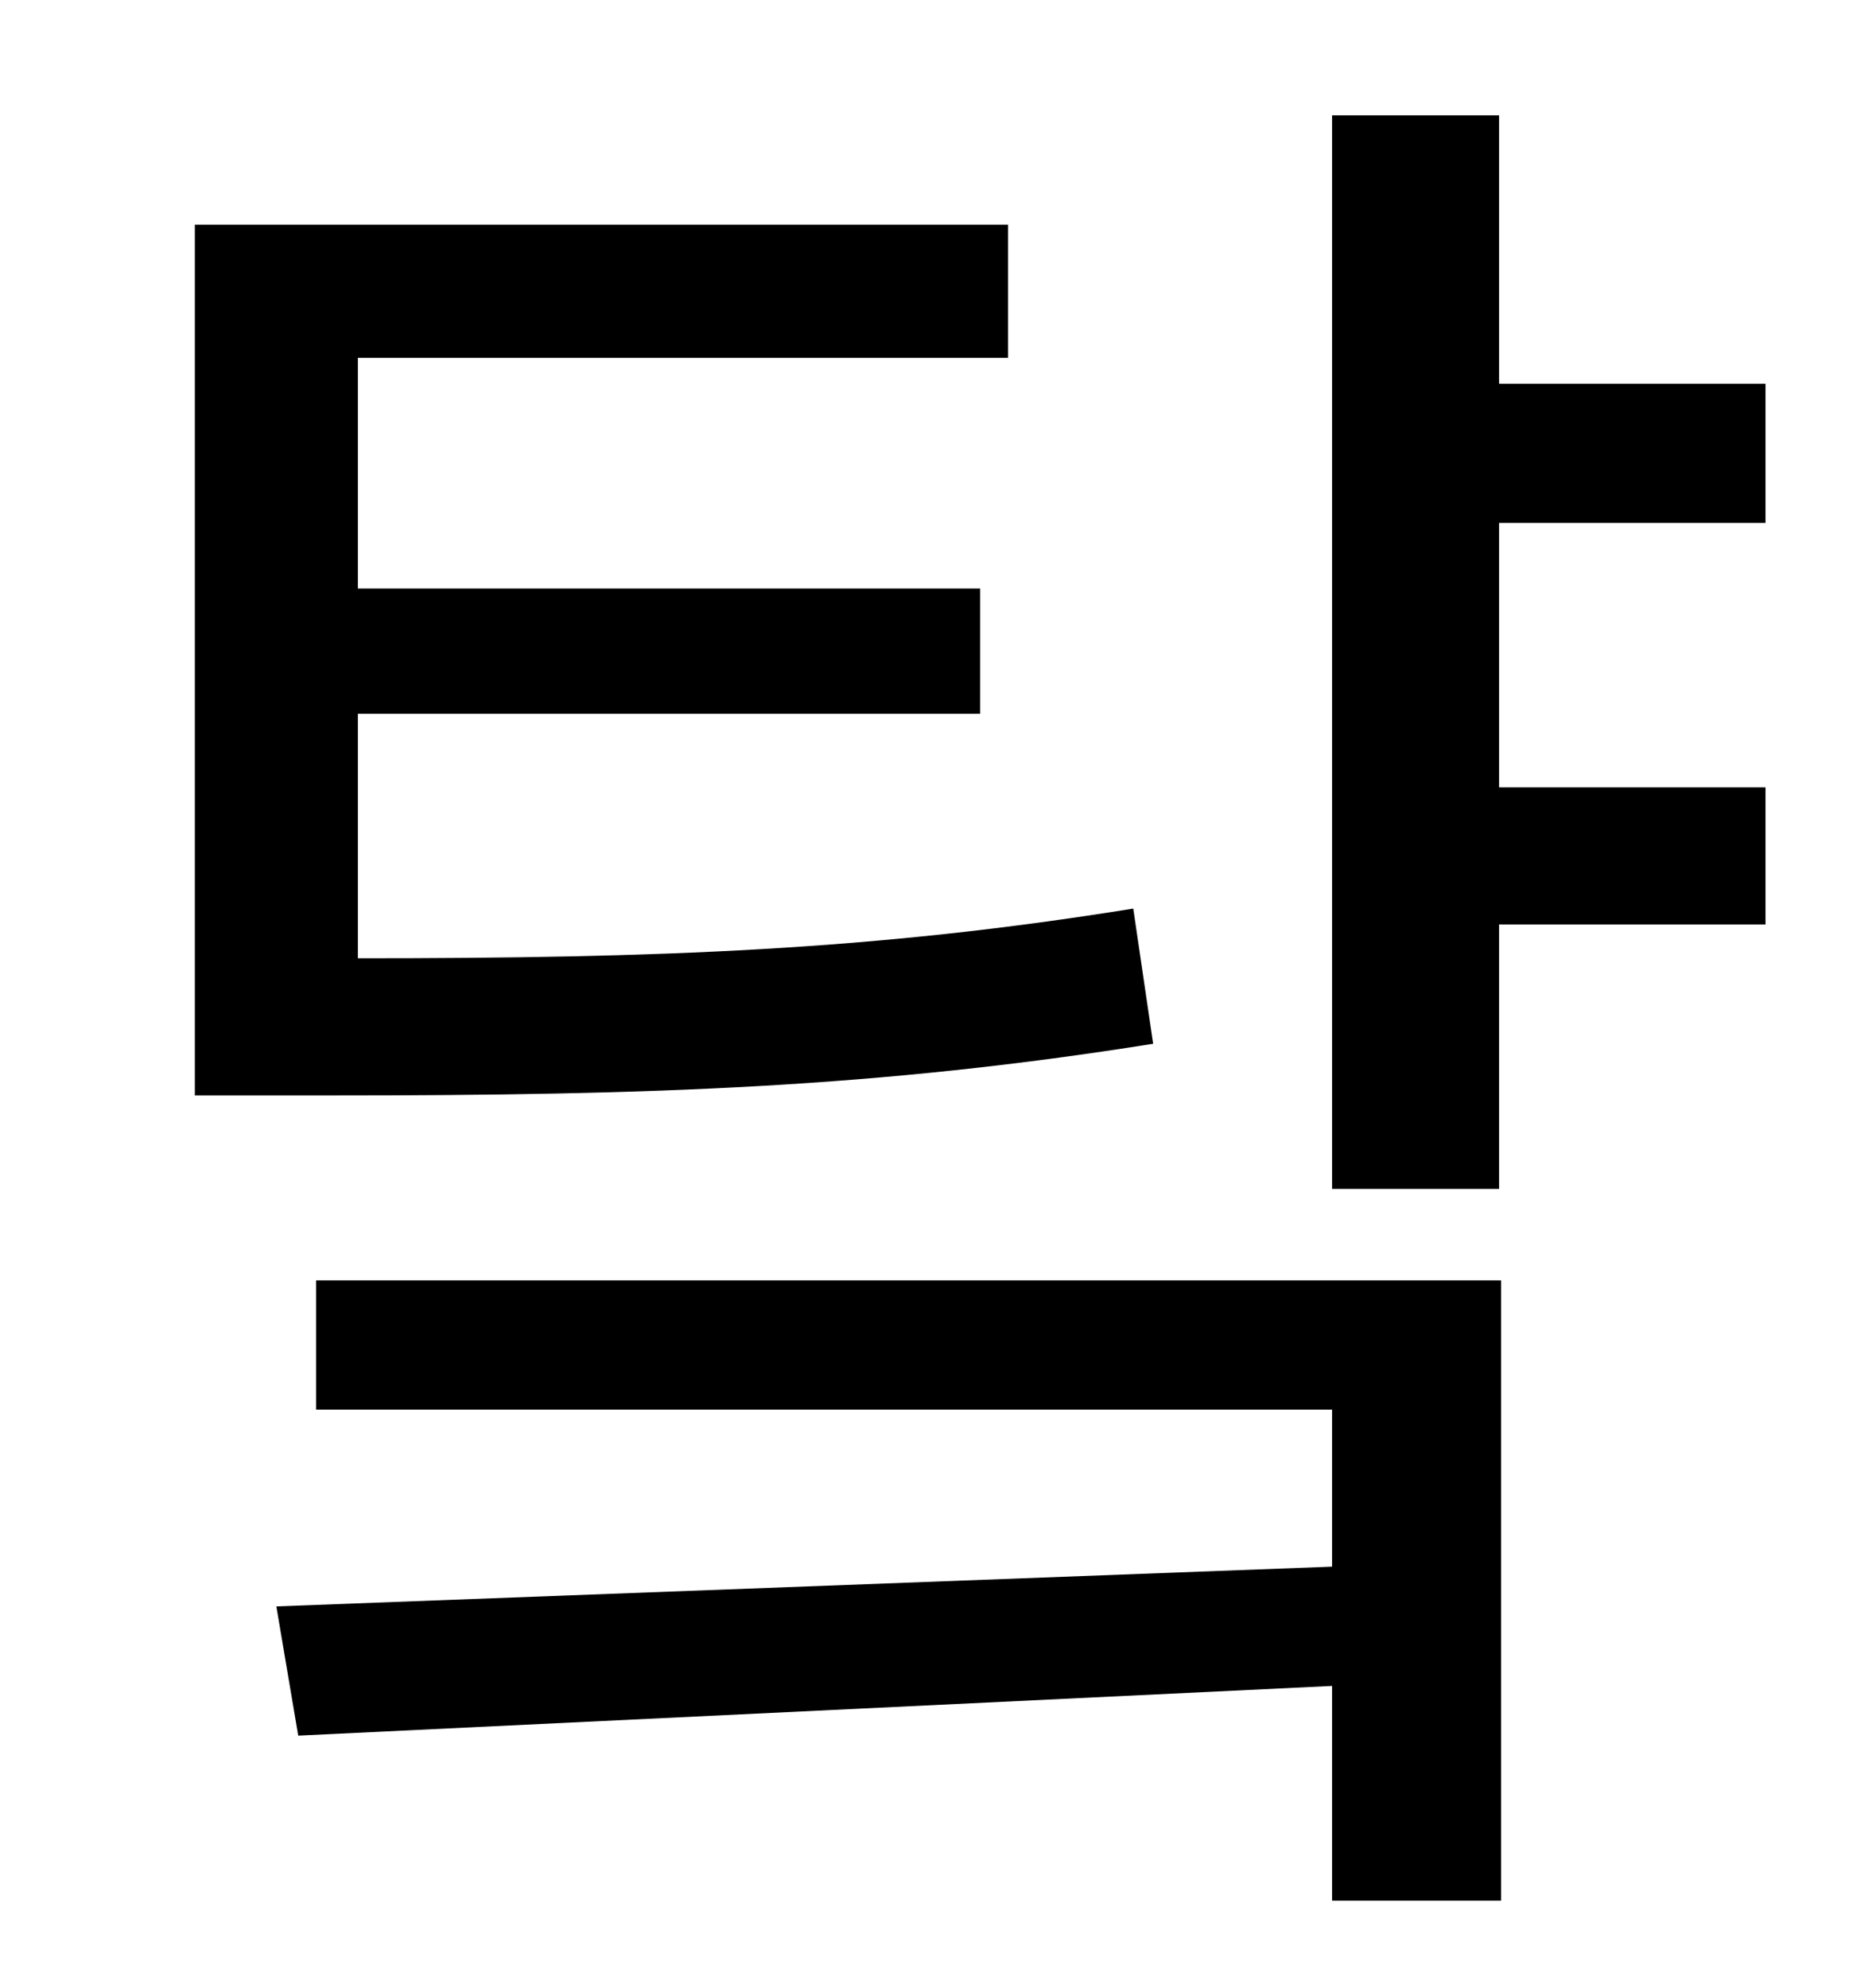 <?xml version="1.0" standalone="no"?>
<!DOCTYPE svg PUBLIC "-//W3C//DTD SVG 1.1//EN" "http://www.w3.org/Graphics/SVG/1.1/DTD/svg11.dtd" >
<svg xmlns="http://www.w3.org/2000/svg" xmlns:xlink="http://www.w3.org/1999/xlink" version="1.1" viewBox="-10 0 930 1000">
   <path fill="currentColor"
d="M560 457l10 68c-138 22 -252 26 -413 26h-69v-438h409v67h-327v116h313v63h-313v123c152 0 260 -4 390 -25zM149 709v-65h596v312h-85v-108l-520 25l-11 -65l531 -20v-79h-511zM878 263h-134v133h134v69h-134v133h-84v-540h84v135h134v70z" />
</svg>
